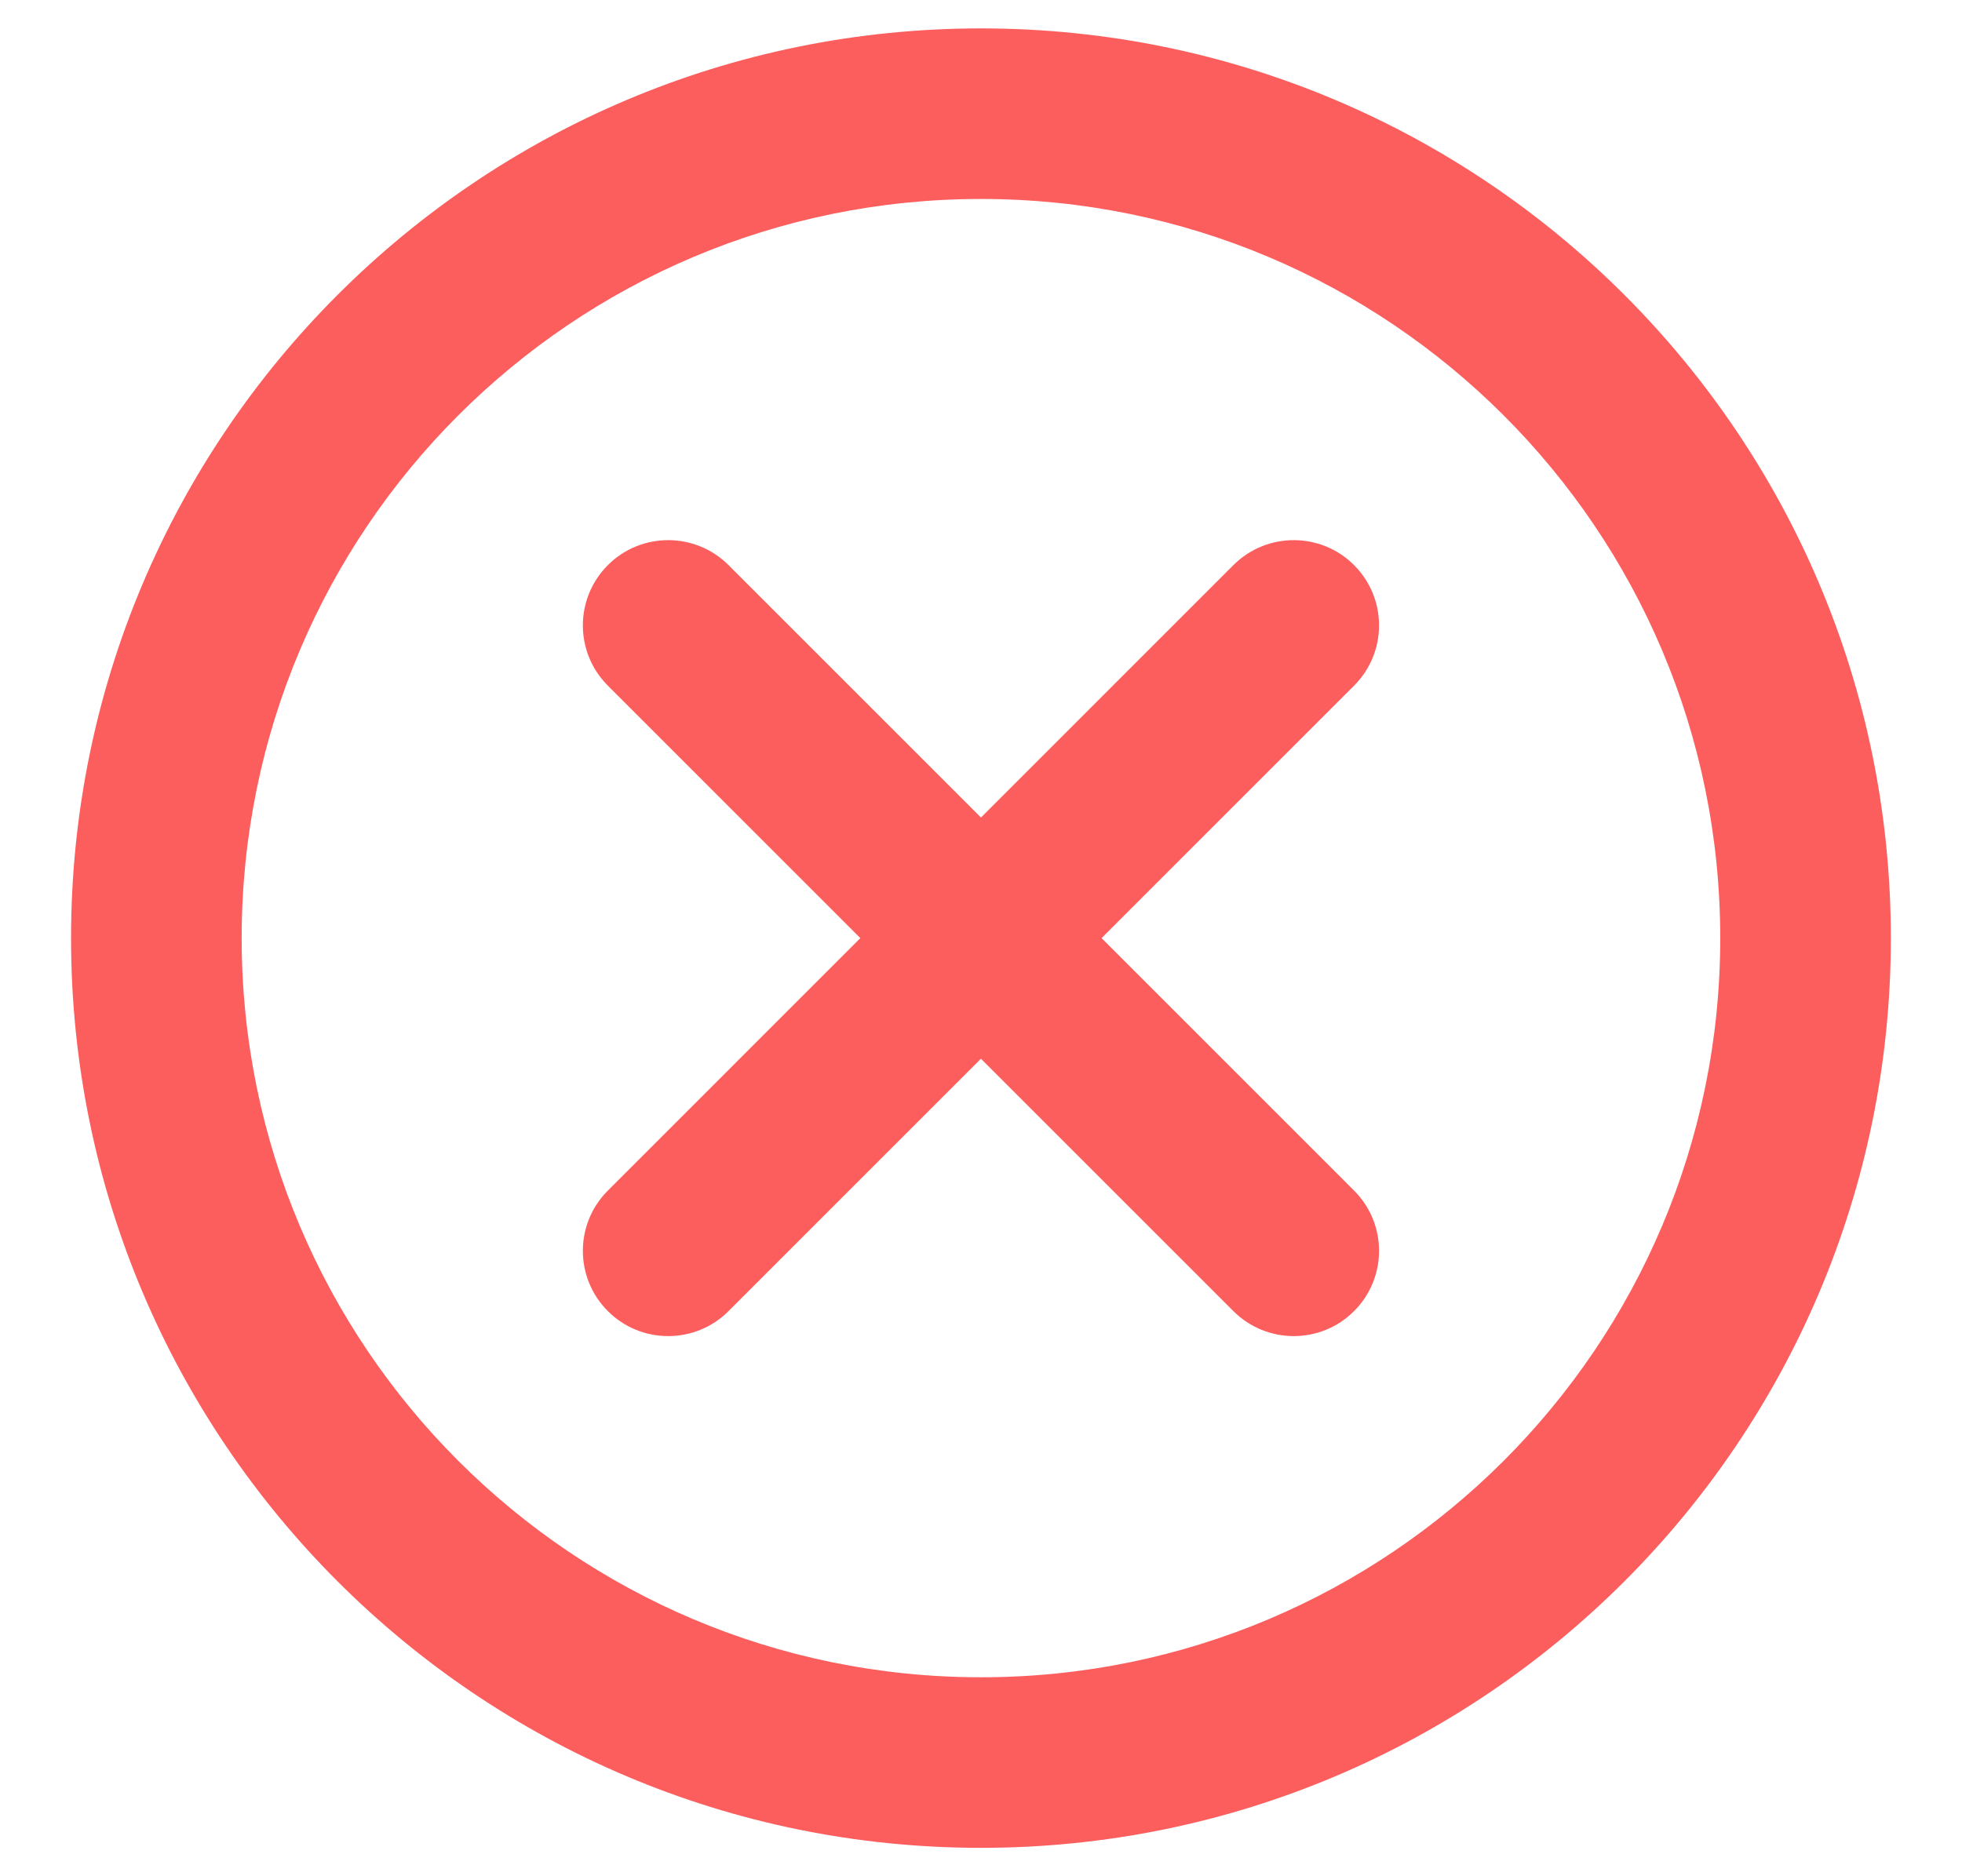 <svg width="23" height="22" viewBox="0 0 23 22" fill="none" xmlns="http://www.w3.org/2000/svg">
<path fill-rule="evenodd" clip-rule="evenodd" d="M0.833 11C0.833 5.109 5.609 0.333 11.5 0.333C17.391 0.333 22.166 5.109 22.166 11C22.166 16.891 17.391 21.667 11.5 21.667C5.609 21.667 0.833 16.891 0.833 11ZM11.5 2.333C6.713 2.333 2.833 6.213 2.833 11C2.833 15.786 6.713 19.667 11.5 19.667C16.286 19.667 20.166 15.786 20.166 11C20.166 6.213 16.286 2.333 11.5 2.333Z" fill="#FC5E5E"/>
<path fill-rule="evenodd" clip-rule="evenodd" d="M7.126 6.626C7.516 6.236 8.15 6.236 8.54 6.626L15.873 13.96C16.264 14.35 16.264 14.983 15.873 15.374C15.483 15.764 14.85 15.764 14.459 15.374L7.126 8.04C6.735 7.65 6.735 7.017 7.126 6.626Z" fill="#FC5E5E"/>
<path fill-rule="evenodd" clip-rule="evenodd" d="M15.873 6.626C16.264 7.017 16.264 7.65 15.873 8.04L8.54 15.374C8.15 15.764 7.516 15.764 7.126 15.374C6.735 14.983 6.735 14.35 7.126 13.96L14.459 6.626C14.85 6.236 15.483 6.236 15.873 6.626Z" fill="#FC5E5E"/>
</svg>
